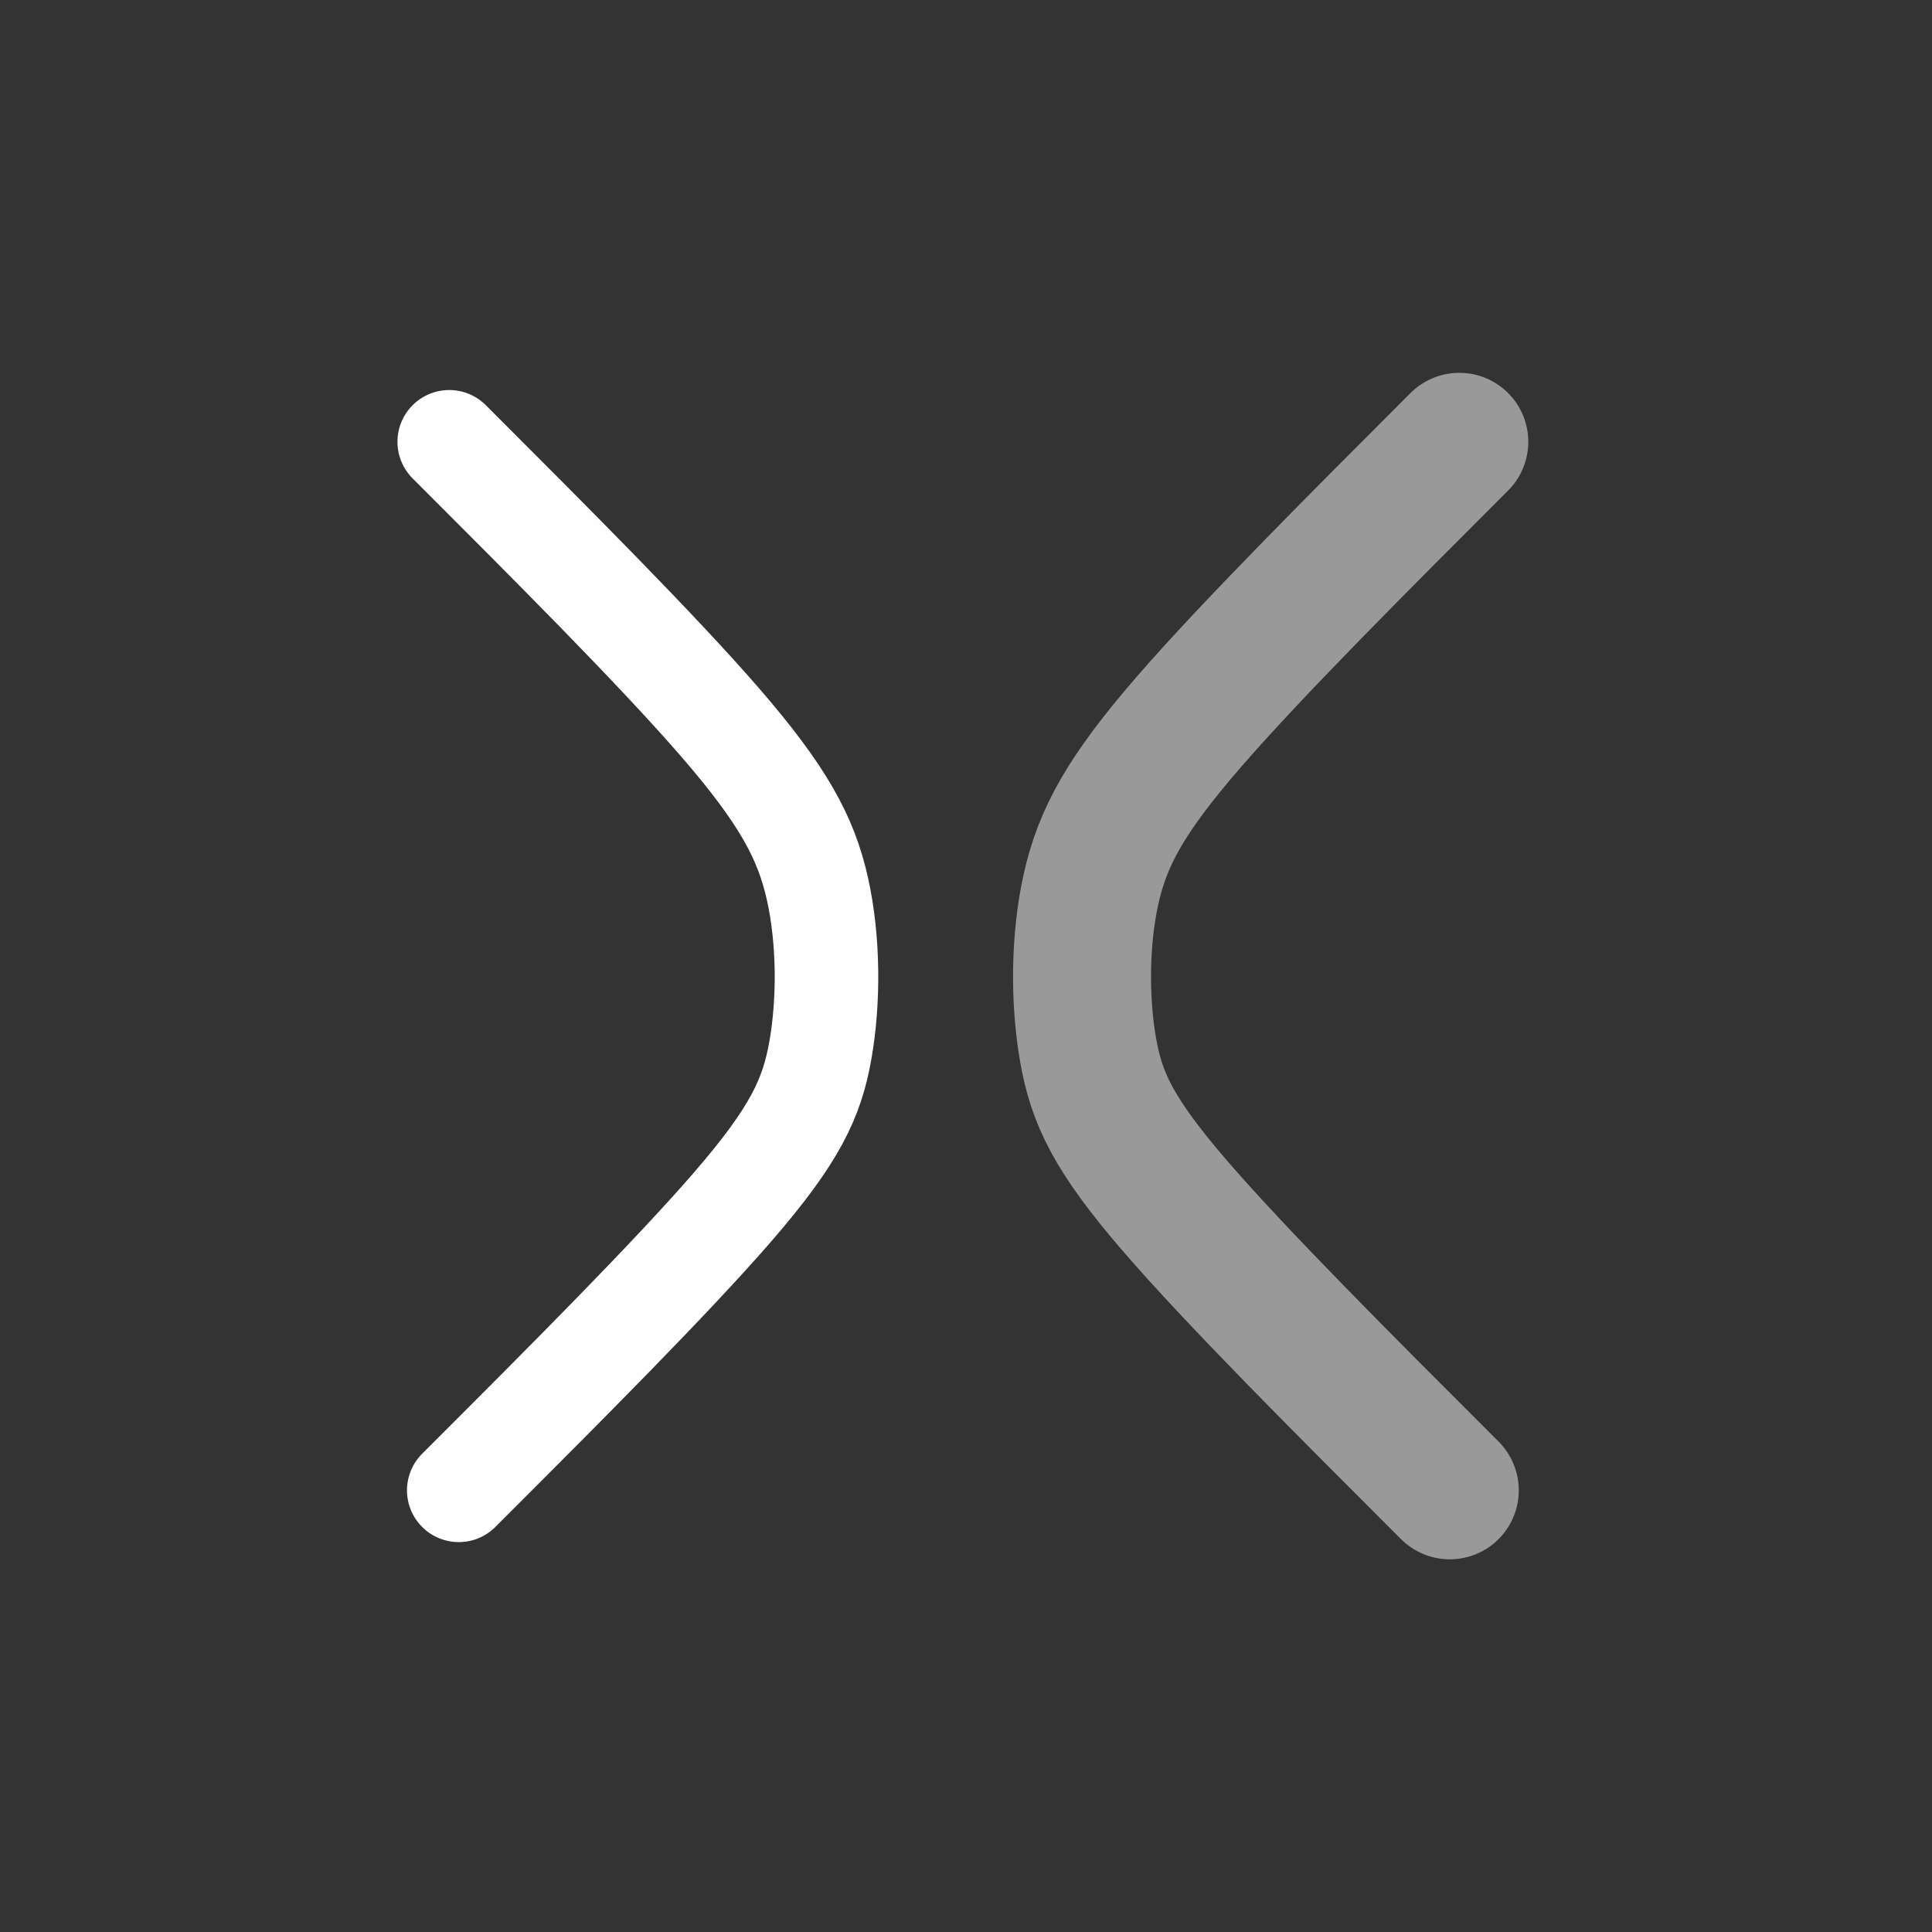 <?xml version="1.0" encoding="UTF-8"?>
<svg id="svg8" width="56" height="56" version="1.1" viewBox="0 0 14.816 14.816" xmlns="http://www.w3.org/2000/svg" xmlns:cc="http://creativecommons.org/ns#" xmlns:dc="http://purl.org/dc/elements/1.1/" xmlns:rdf="http://www.w3.org/1999/02/22-rdf-syntax-ns#">
 <rect x="0" y="0" width="14.816" height="14.816" fill="#333333" stroke="none"/>
 <path id="path869" d="m3.445 3.388c0.79 0.79 1.589 1.589 2.074 2.148 0.485 0.56 0.662 0.886 0.75 1.281 0.088 0.396 0.088 0.861 0.023 1.233-0.065 0.372-0.195 0.651-0.667 1.198-0.472 0.546-1.29 1.365-2.107 2.181" fill="none" stroke="#fff" stroke-linecap="round" stroke-linejoin="round" stroke-opacity=".993" stroke-width=".794"/>
 <path id="path873" d="m11.191 3.388c-0.79 0.79-1.589 1.589-2.074 2.148s-0.662 0.886-0.75 1.281-0.088 0.861-0.023 1.233c0.065 0.372 0.195 0.651 0.667 1.198s1.29 1.365 2.107 2.181" fill="none" stroke="#fff" stroke-linecap="round" stroke-linejoin="round" stroke-opacity=".502" stroke-width="1.058"/>
</svg>
